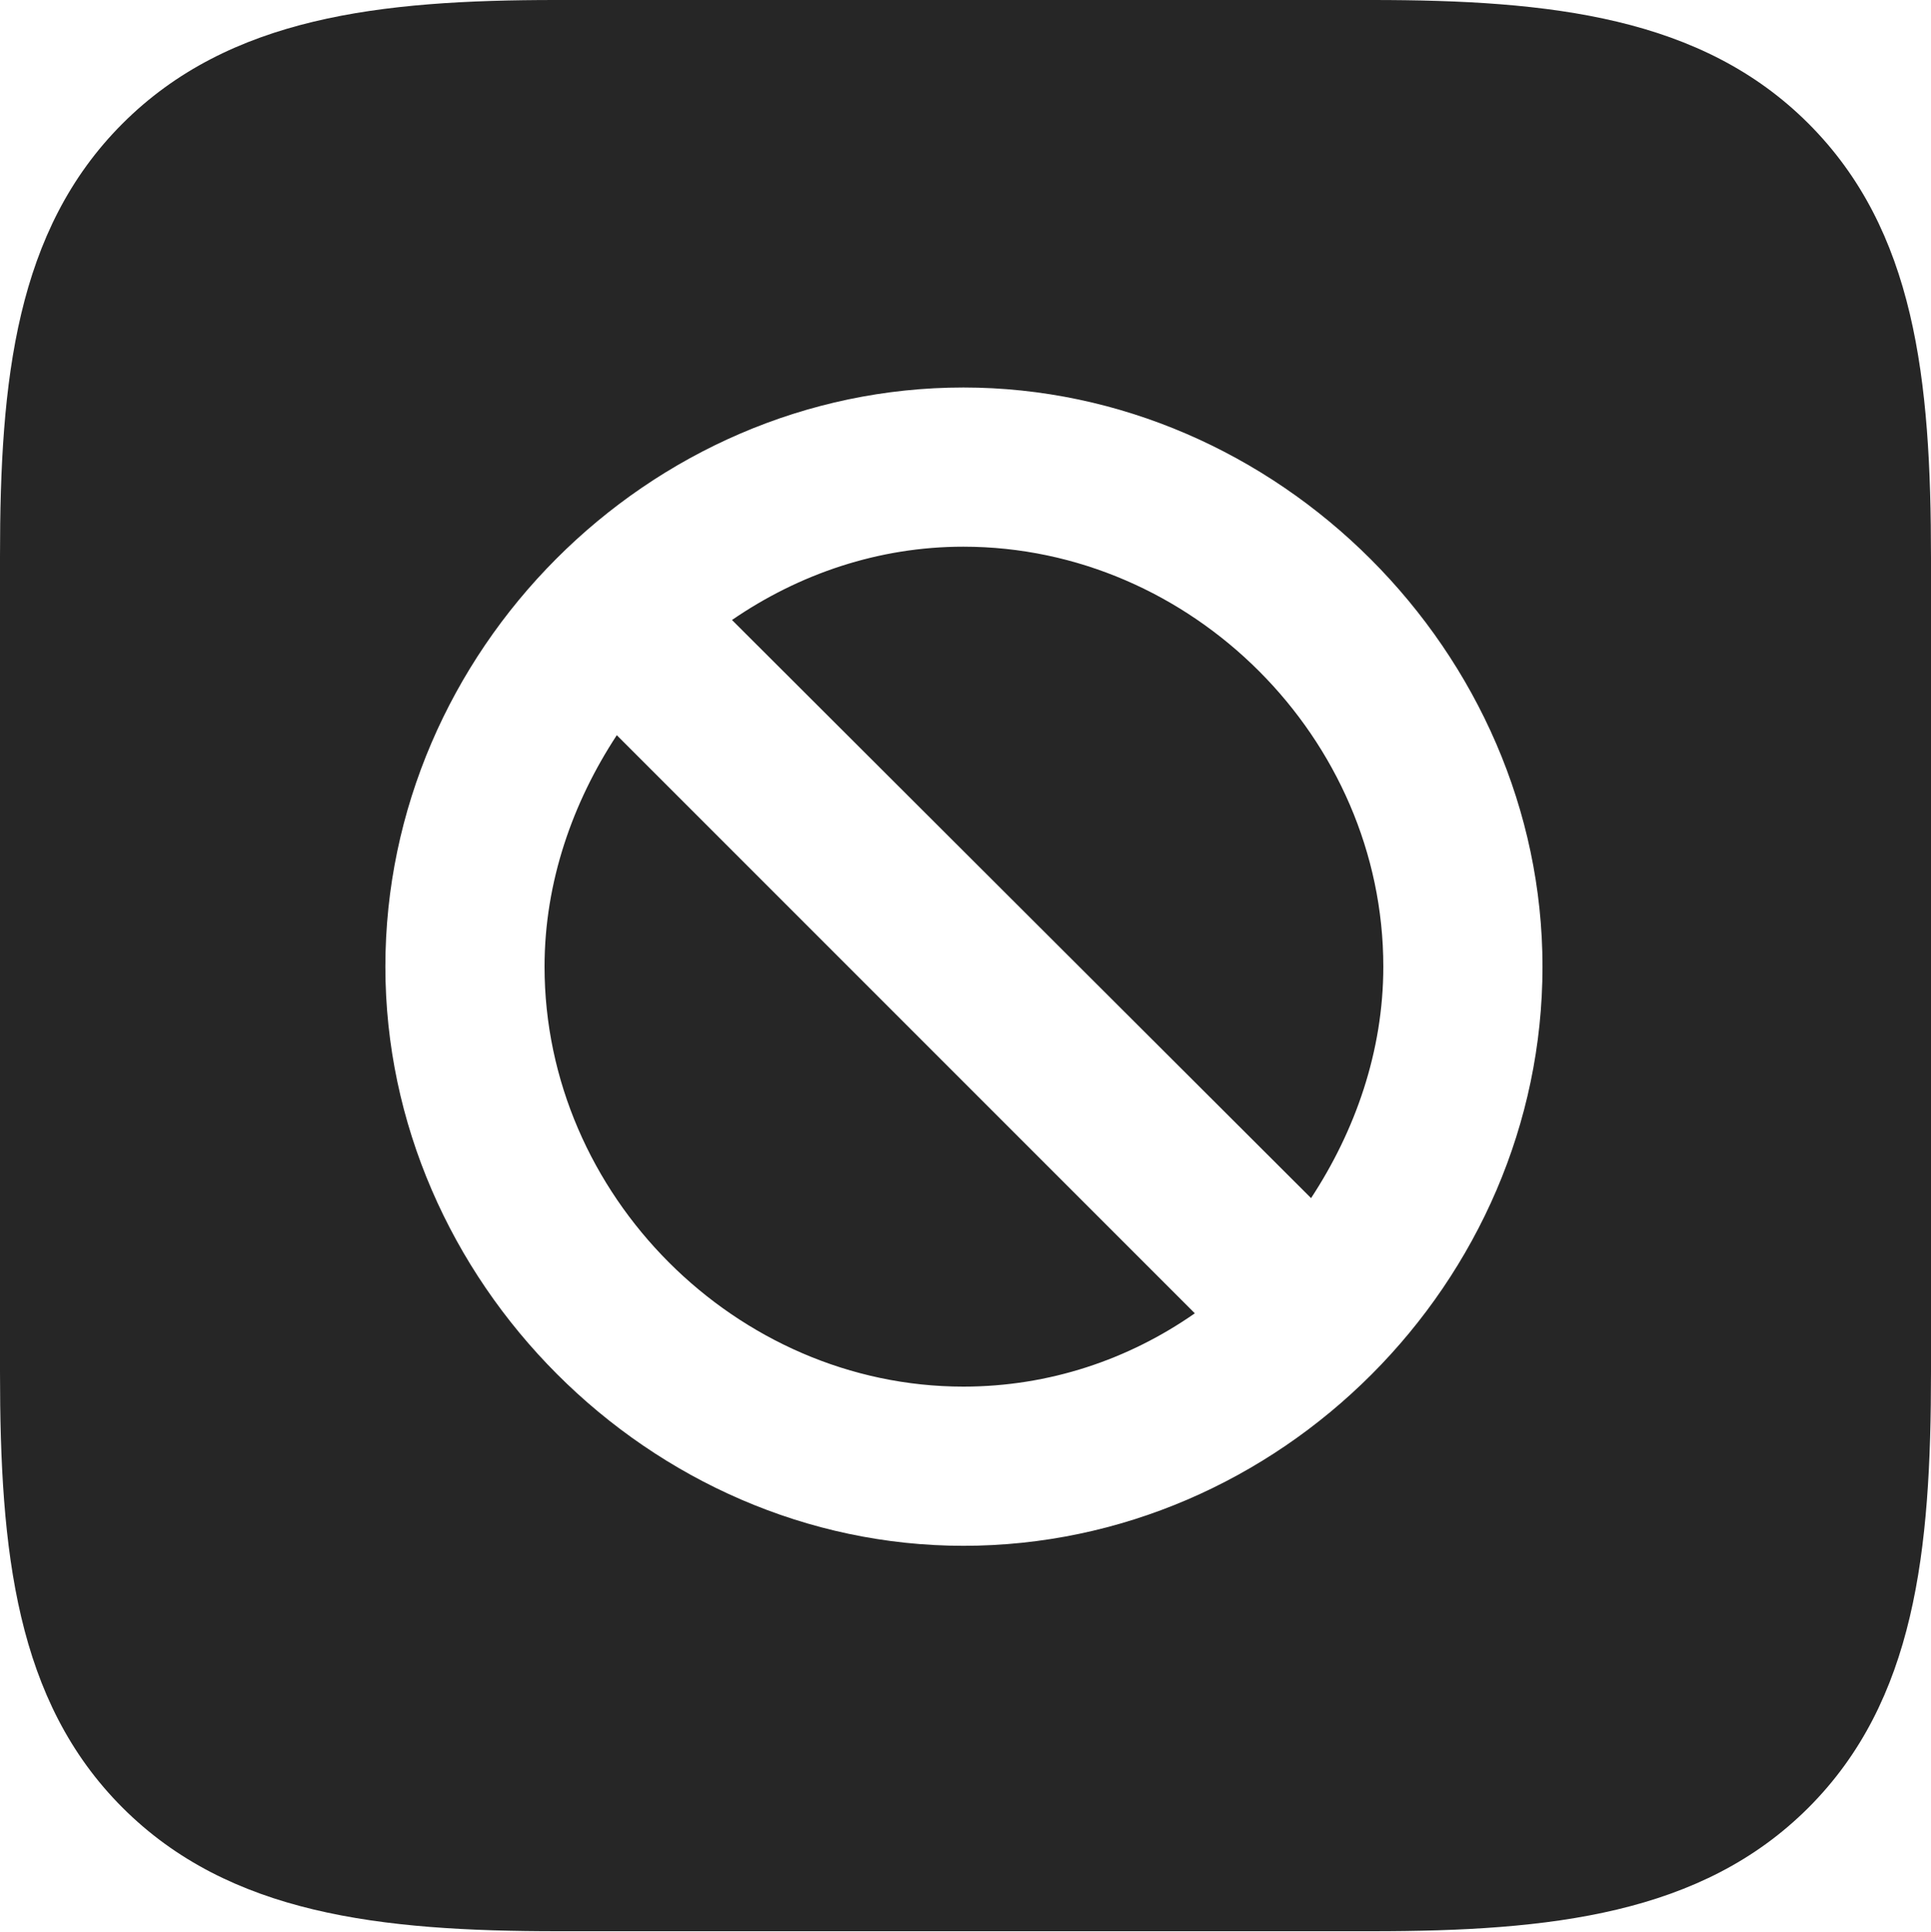 <?xml version="1.0" encoding="UTF-8"?>
<!--Generator: Apple Native CoreSVG 232.5-->
<!DOCTYPE svg
PUBLIC "-//W3C//DTD SVG 1.1//EN"
       "http://www.w3.org/Graphics/SVG/1.1/DTD/svg11.dtd">
<svg version="1.1" xmlns="http://www.w3.org/2000/svg" xmlns:xlink="http://www.w3.org/1999/xlink" width="90.039" height="90.088">
 <g>
  <rect height="90.088" opacity="0" width="90.039" x="0" y="0"/>
  <path d="M84.326 5.762C89.307 10.742 90.039 17.676 90.039 26.025L90.039 63.965C90.039 72.314 89.307 79.297 84.326 84.277C79.346 89.258 72.314 90.039 63.965 90.039L26.025 90.039C17.725 90.039 10.693 89.258 5.713 84.277C0.732 79.297 0 72.314 0 63.965L0 25.928C0 17.725 0.732 10.742 5.713 5.762C10.693 0.781 17.725 0 25.928 0L63.965 0C72.314 0 79.346 0.781 84.326 5.762ZM17.969 45.068C17.969 59.717 30.322 72.07 44.922 72.07C59.668 72.07 71.924 59.766 71.924 45.068C71.924 30.42 59.57 18.066 44.922 18.066C30.225 18.066 17.969 30.371 17.969 45.068ZM55.713 61.23C52.637 63.379 48.926 64.648 44.922 64.648C34.326 64.648 25.391 55.713 25.391 45.068C25.391 41.113 26.709 37.402 28.76 34.277ZM64.502 45.068C64.502 49.023 63.184 52.734 61.133 55.859L34.131 28.906C37.256 26.758 40.967 25.488 44.922 25.488C55.566 25.488 64.502 34.424 64.502 45.068Z" fill="#000000" fill-opacity="0.85"/>
 </g>
</svg>
